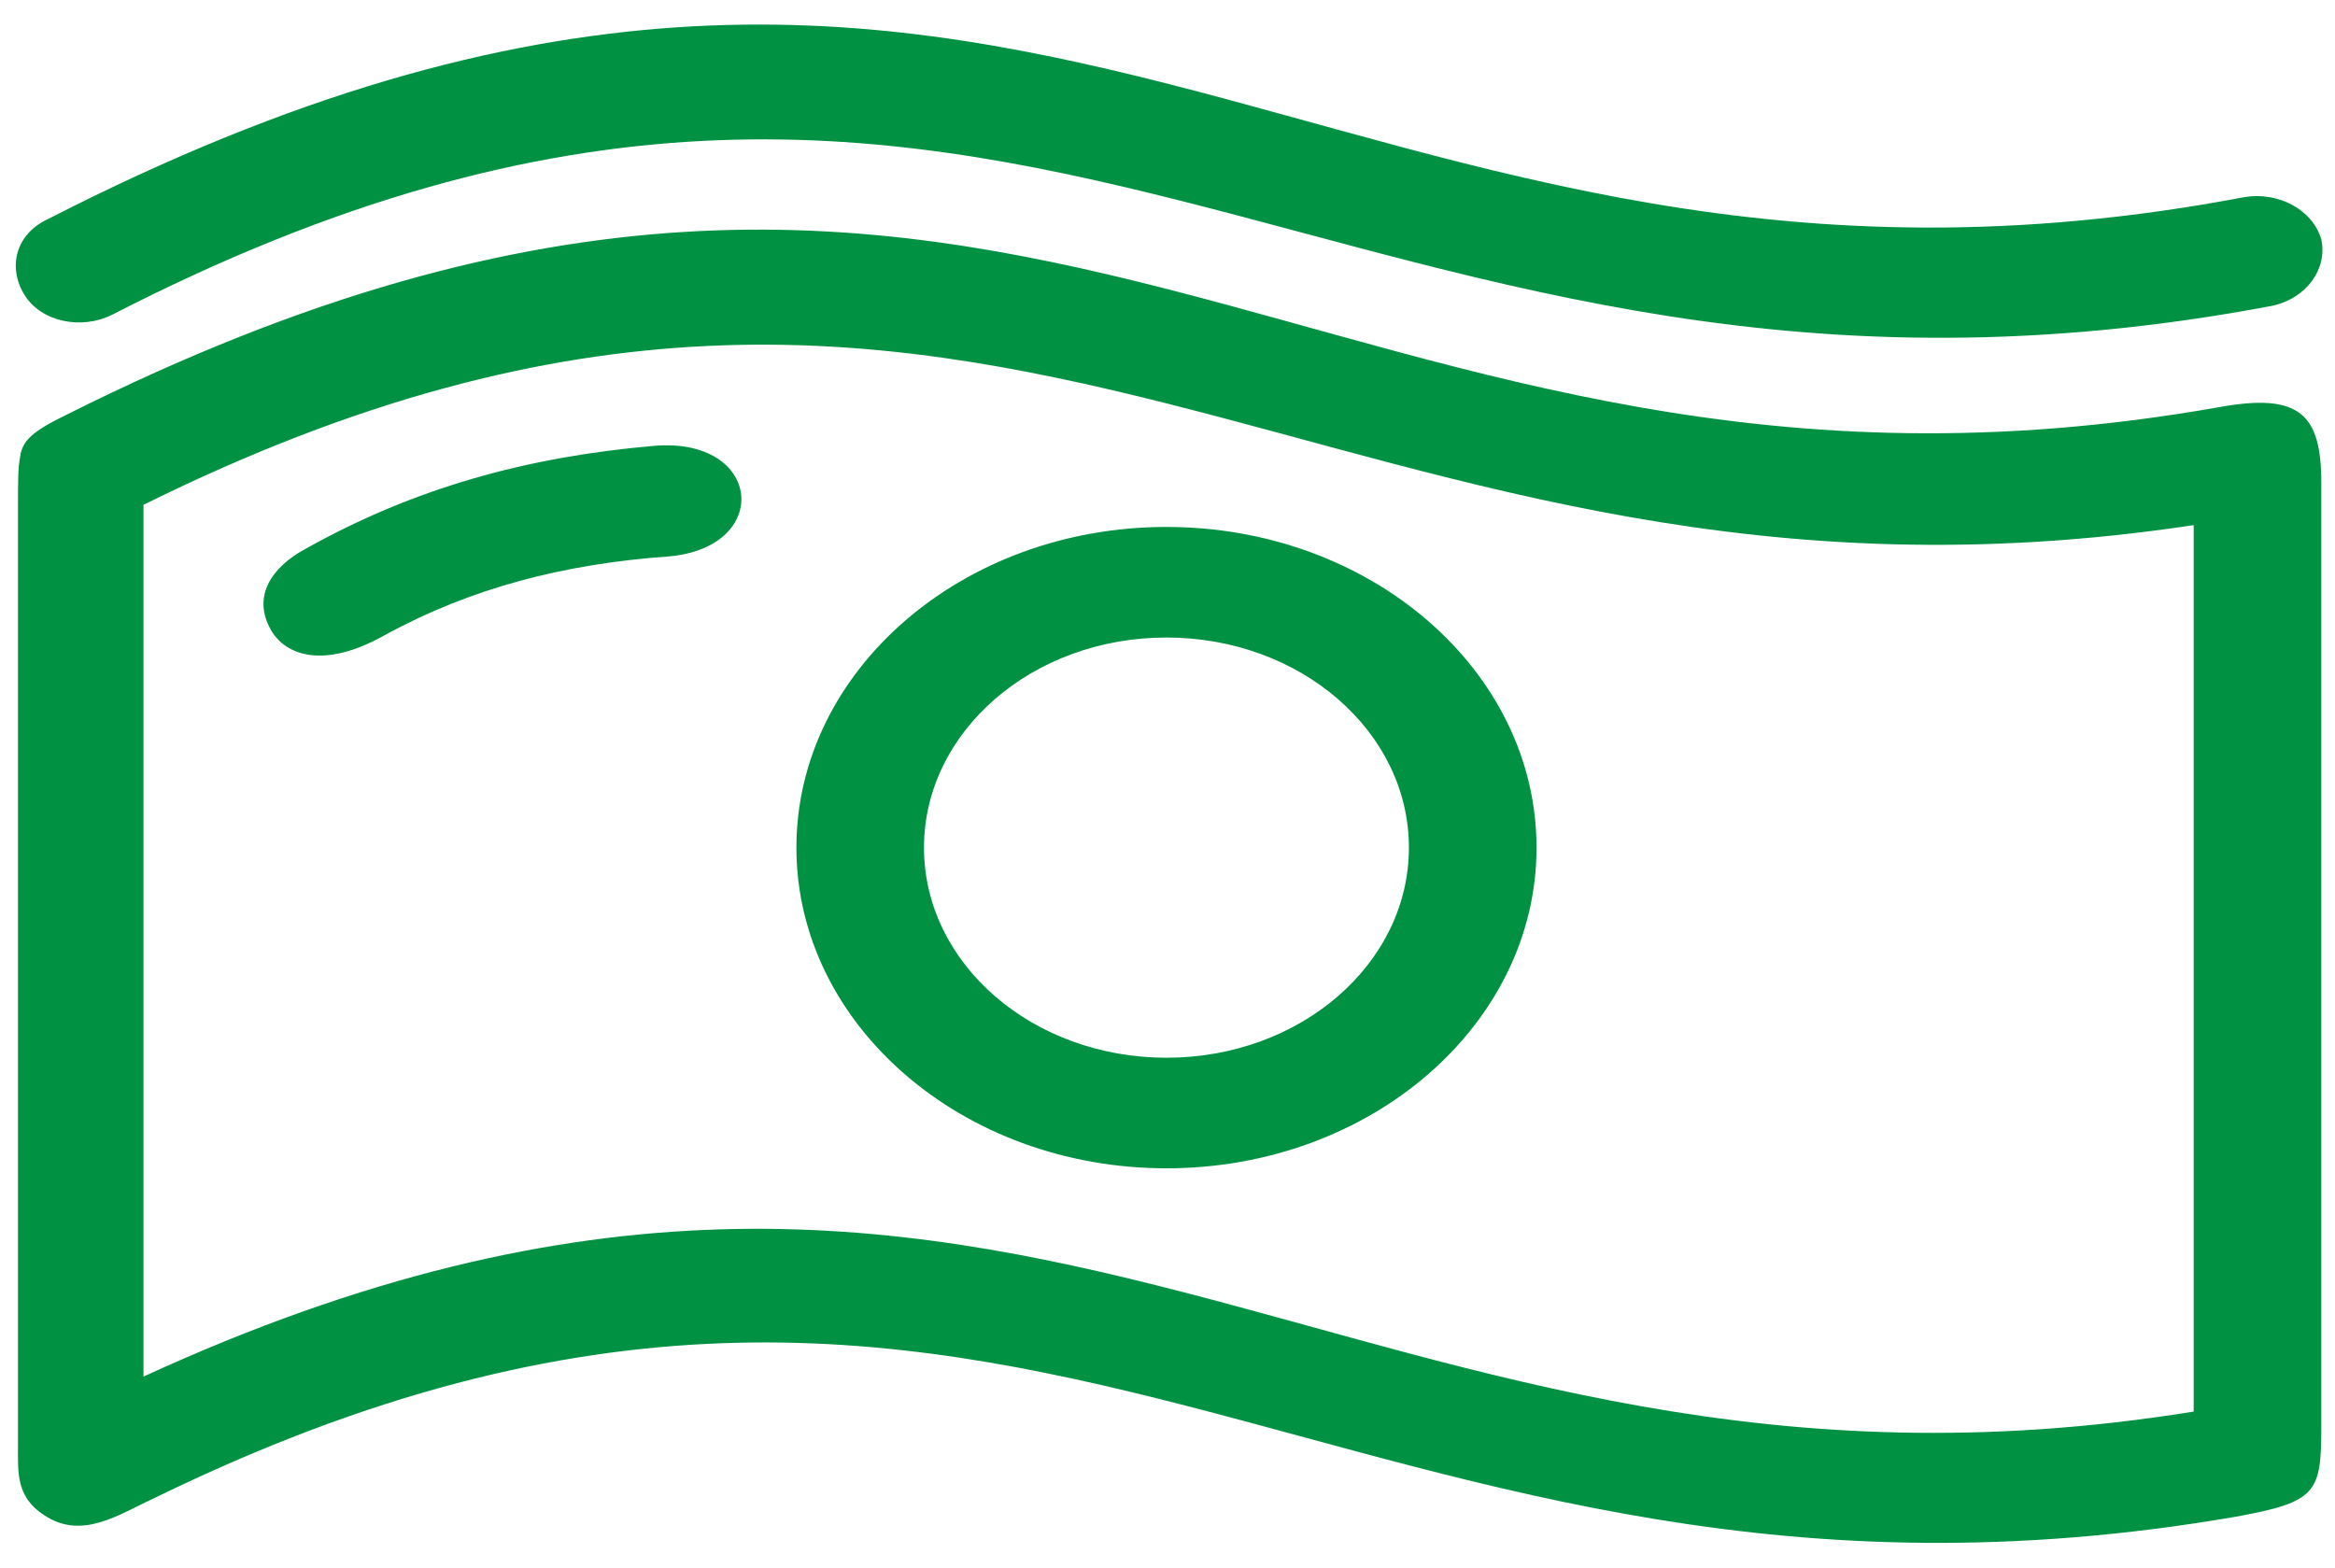 <svg width="67" height="45" viewBox="0 0 67 45" fill="none" xmlns="http://www.w3.org/2000/svg">
<path d="M3.202 9.04C2.347 9.463 1.188 9.251 0.7 8.458C0.211 7.665 0.455 6.713 1.371 6.29C29.625 -8.202 37.986 10.679 64.41 5.655C65.386 5.496 66.363 6.025 66.607 6.871C66.79 7.718 66.18 8.564 65.203 8.775C38.352 13.853 29.32 -4.394 3.202 9.04ZM40.427 24.325C40.427 20.993 37.315 18.295 33.47 18.295C29.625 18.295 26.513 20.993 26.513 24.325C26.513 27.657 29.625 30.354 33.47 30.354C37.315 30.354 40.427 27.657 40.427 24.325ZM44.089 24.325C44.089 29.402 39.328 33.527 33.47 33.527C27.612 33.527 22.852 29.402 22.852 24.325C22.852 19.247 27.612 15.122 33.47 15.122C39.328 15.122 44.089 19.247 44.089 24.325ZM4.117 14.487V39.504C29.564 27.815 38.718 44.422 62.945 40.508V15.069C38.108 18.824 28.893 2.217 4.117 14.487ZM1.92 11.896C29.564 -1.961 37.925 16.233 63.678 11.684C65.996 11.261 66.607 11.896 66.607 13.853V40.932C66.607 42.836 66.485 43.1 64.166 43.523C38.474 47.966 29.442 30.777 4.422 42.994C3.385 43.47 2.347 44.211 1.249 43.47C0.455 42.941 0.516 42.254 0.516 41.461V14.487C0.516 13.853 0.516 13.43 0.577 13.112C0.639 12.636 0.944 12.372 1.92 11.896ZM8.755 15.757C11.867 14.011 15.101 13.112 18.763 12.795C21.875 12.53 22.18 15.704 19.19 15.968C16.2 16.18 13.515 16.867 11.013 18.242C9.304 19.195 8.206 18.824 7.778 18.084C7.229 17.132 7.778 16.286 8.755 15.757Z" fill="#009142"/>
</svg>
